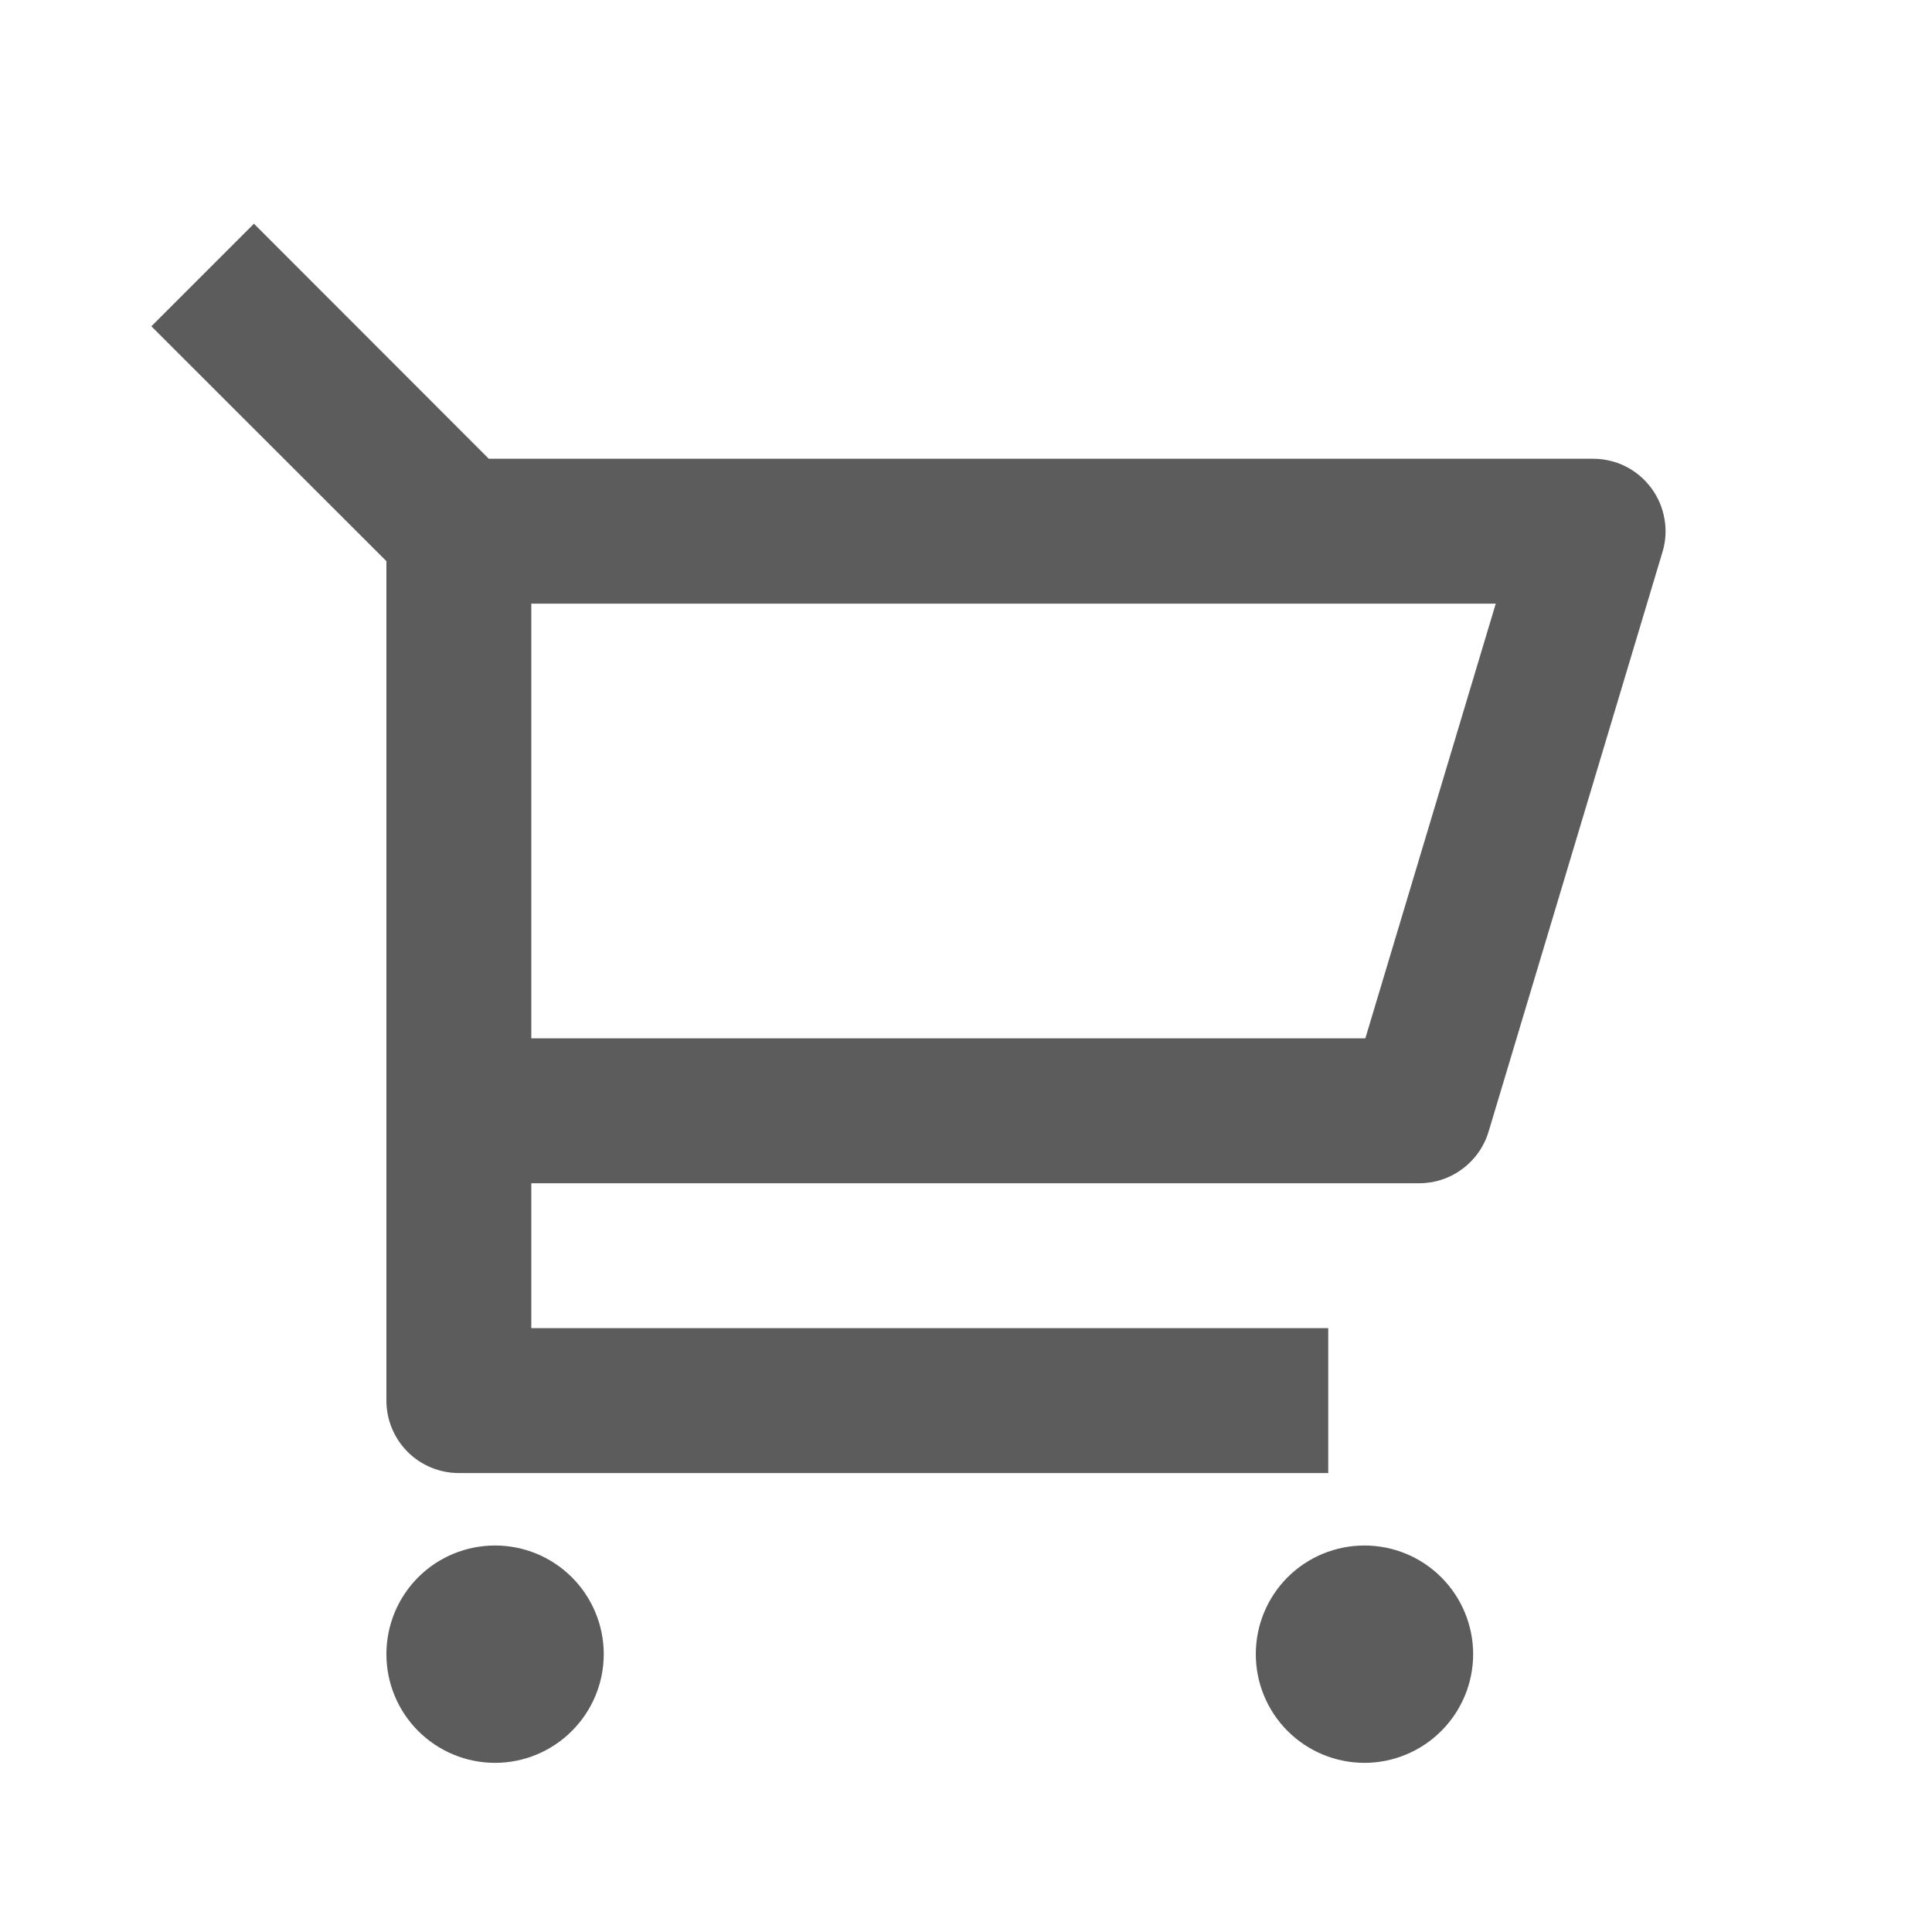 <svg width="20" height="20" viewBox="0 0 20 20" fill="none" xmlns="http://www.w3.org/2000/svg">
<g id="shopping-cart-2-line">
<path id="Vector" d="M4 5.809L1.567 3.378L2.629 2.316L5.06 4.749H16.492C16.608 4.749 16.724 4.776 16.828 4.828C16.933 4.881 17.023 4.957 17.093 5.051C17.163 5.145 17.21 5.253 17.23 5.369C17.251 5.484 17.244 5.602 17.21 5.714L15.41 11.714C15.364 11.868 15.269 12.004 15.139 12.1C15.01 12.197 14.853 12.249 14.692 12.249H5.5V13.749H13.75V15.249H4.75C4.551 15.249 4.36 15.17 4.219 15.029C4.079 14.888 4 14.698 4 14.499V5.809ZM5.5 6.249V10.749H14.134L15.484 6.249H5.5ZM5.125 18.249C4.826 18.249 4.54 18.13 4.329 17.919C4.118 17.708 4 17.422 4 17.124C4 16.825 4.118 16.539 4.329 16.328C4.54 16.117 4.826 15.999 5.125 15.999C5.423 15.999 5.709 16.117 5.92 16.328C6.131 16.539 6.25 16.825 6.25 17.124C6.25 17.422 6.131 17.708 5.92 17.919C5.709 18.13 5.423 18.249 5.125 18.249ZM14.125 18.249C13.826 18.249 13.54 18.13 13.329 17.919C13.118 17.708 13 17.422 13 17.124C13 16.825 13.118 16.539 13.329 16.328C13.54 16.117 13.826 15.999 14.125 15.999C14.423 15.999 14.709 16.117 14.92 16.328C15.131 16.539 15.25 16.825 15.25 17.124C15.25 17.422 15.131 17.708 14.92 17.919C14.709 18.13 14.423 18.249 14.125 18.249Z" fill="#5C5C5C"/>
</g>
</svg>
